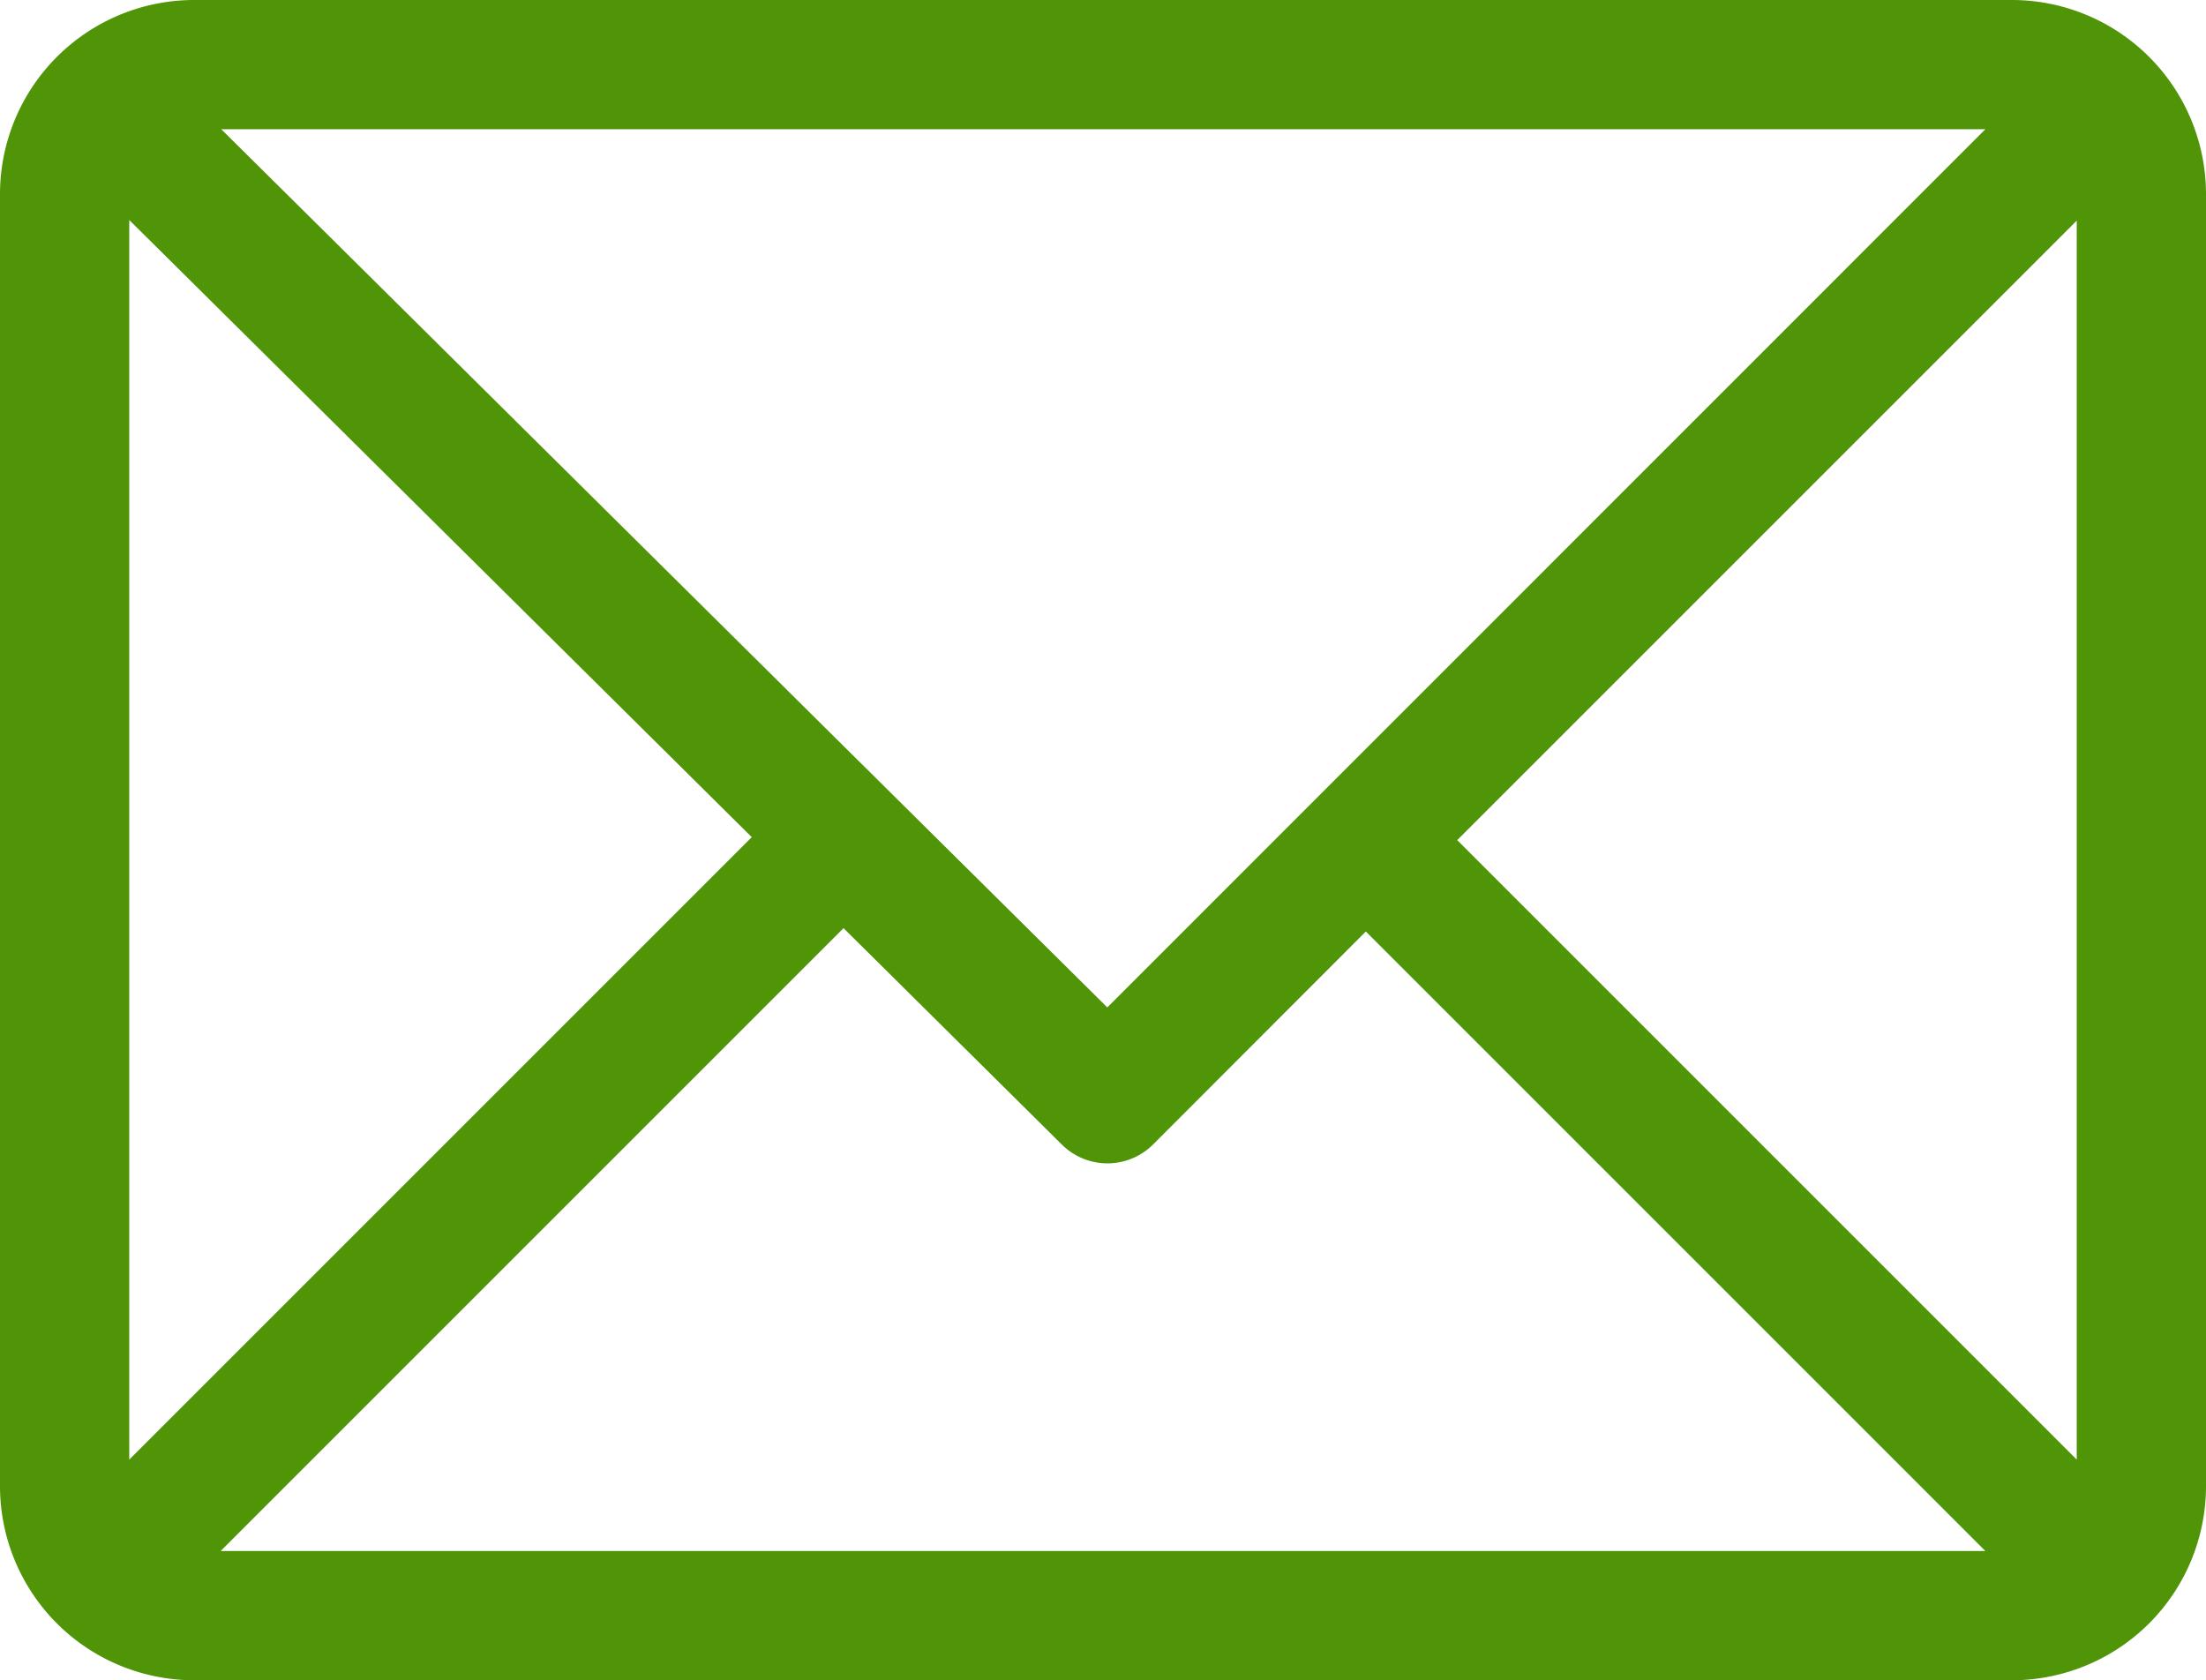 <svg id="Capa_1" data-name="Capa 1" xmlns="http://www.w3.org/2000/svg" viewBox="0 0 512 390"><defs><style>.cls-1{fill:#509407;}</style></defs><path class="cls-1" d="M467,61H45A45.08,45.08,0,0,0,0,106V406a45.07,45.07,0,0,0,45,45H467a45.07,45.07,0,0,0,45-45V106A45.07,45.07,0,0,0,467,61Zm-6.21,30L257,294.83,51.36,91ZM30,399.79V112.07L174.48,255.31ZM51.21,421,195.78,276.43l50.66,50.22a15,15,0,0,0,21.17,0L317,277.21,460.79,421ZM482,399.79,338.21,256,482,112.21Z" transform="translate(0 -61)"/></svg>